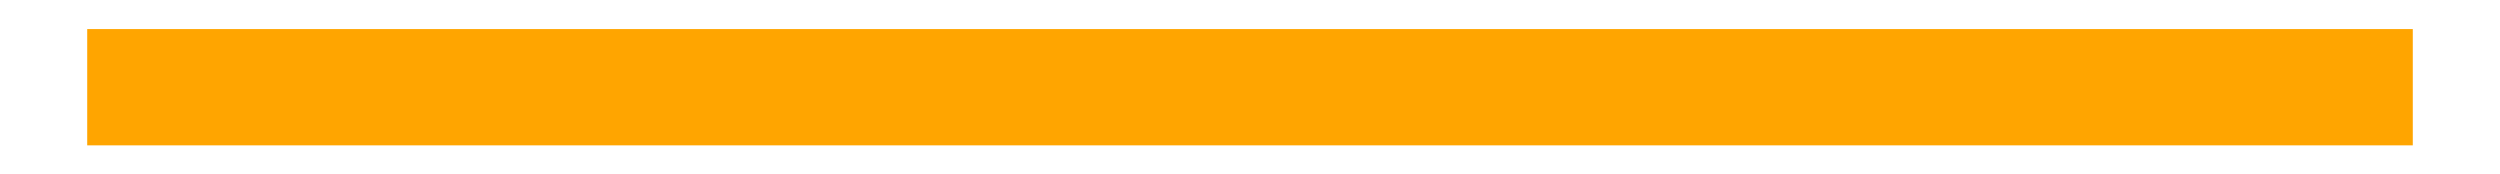<?xml version="1.0" encoding="UTF-8"?>
<!DOCTYPE svg PUBLIC "-//W3C//DTD SVG 1.1//EN" "http://www.w3.org/Graphics/SVG/1.1/DTD/svg11.dtd">
<svg xmlns="http://www.w3.org/2000/svg" xmlns:xlink="http://www.w3.org/1999/xlink" version="1.1" width="43px" height="3px" viewBox="-0.5 -0.5 43 3" content="&lt;mxfile host=&quot;www.draw.io&quot; modified=&quot;2019-12-03T11:43:28.820Z&quot; agent=&quot;Mozilla/5.0 (X11; Ubuntu; Linux x86_64; rv:66.0) Gecko/20100101 Firefox/66.0&quot; version=&quot;12.3.4&quot; etag=&quot;Aej2C6Q2rpzUAOAj1By-&quot; type=&quot;google&quot; pages=&quot;1&quot;&gt;&lt;diagram id=&quot;gAcrfqugtcZcI67CaVAQ&quot;&gt;jZNNb8MgDIZ/Te4JrOl6XLNuu0ya1MPOKLgJKokr4n7t148WCGHRtJ0CD/Zr/OJkvOour0Yc2neUoDOWy0vGnzPGimLJ7edGro6Uy9KBxijpgyLYqi/wMPf0qCQMSSAhalKHFNbY91BTwoQxeE7DdqjTqgfRwAxsa6Hn9FNJaj0t8zwevIFq2lCahZNOhGgPhlZIPE8Q32S8MojkVt2lAn1zLxjj8l5+OR1vZqCn/yQwl3AS+uib8/eia+gWevl0M83ueuwtXLfUabsr7HIgg/vRBTaSCjWaez7f7cTC9s/XThnkzNx42WK0wA4PYAdkrjbkHF1eeOPaib+BGdCC1CmVF/6xm1FurPCByhZmuR/M5YPX8WNZrFapxIBHU4PPmpr6U+jxDyESpgGaCdnFpO2I7m8WtnE2XHj8xfjmGw==&lt;/diagram&gt;&lt;/mxfile&gt;"><defs/><g><path d="M 1 1 L 41 1" fill="none" stroke="#ffa500" stroke-width="2" stroke-miterlimit="10" pointer-events="stroke"/></g></svg>